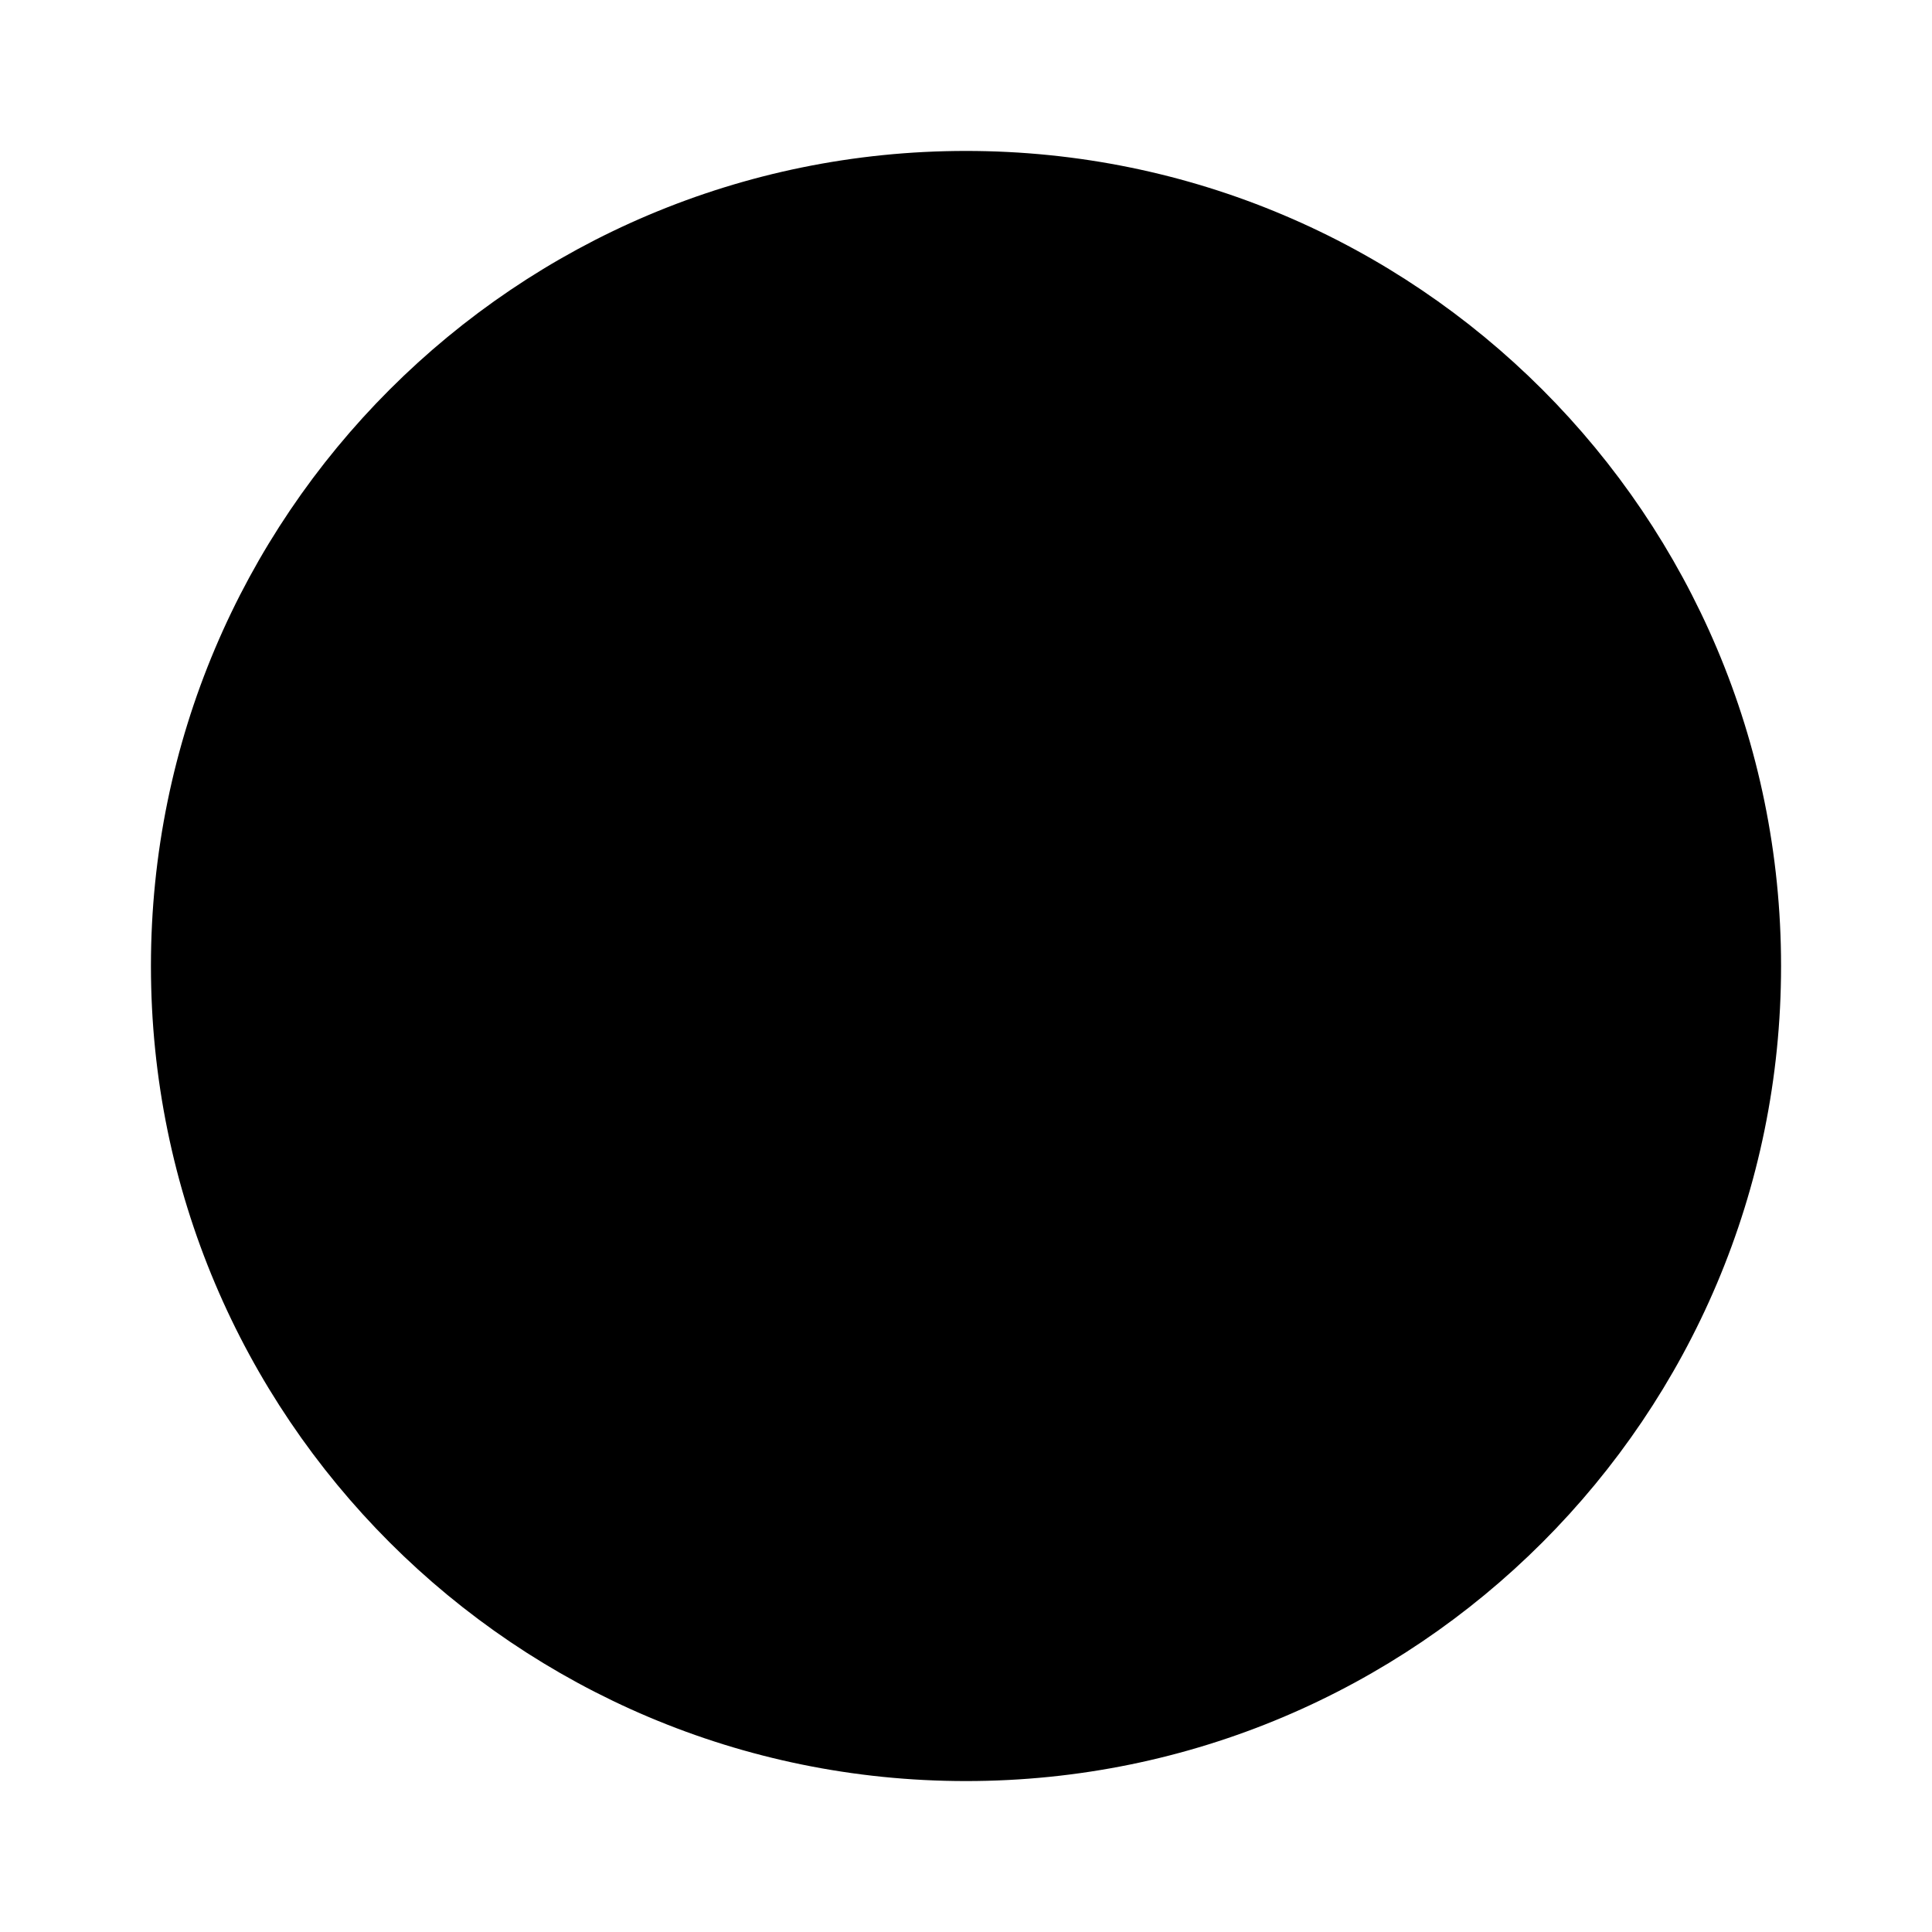 <svg xmlns="http://www.w3.org/2000/svg" xmlns:xlink="http://www.w3.org/1999/xlink" version="1.1" style="" xml:space="preserve" width="32" height="32"><rect id="backgroundrect" width="100%" height="100%" x="0" y="0" fill="none" stroke="none"/>
<style type="text/css">
	.st0{fill:none;stroke:#000000;stroke-width:2;stroke-linecap:round;stroke-linejoin:round;stroke-miterlimit:10;}
</style>




<g class="currentLayer" style=""><title>Layer 1</title><path fill="#000000" fill-opacity="1" stroke="#000000" stroke-opacity="1" stroke-width="1" stroke-dasharray="none" stroke-linejoin="miter" stroke-linecap="butt" stroke-dashoffset="" fill-rule="nonzero" opacity="1" marker-start="" marker-mid="" marker-end="" d="M3,16 C3,8.818 8.818,3 16,3 C23.182,3 29,8.818 29,16 C29,23.182 23.182,29 16,29 C8.818,29 3,23.182 3,16 Z" id="svg_1" class=""/></g></svg>